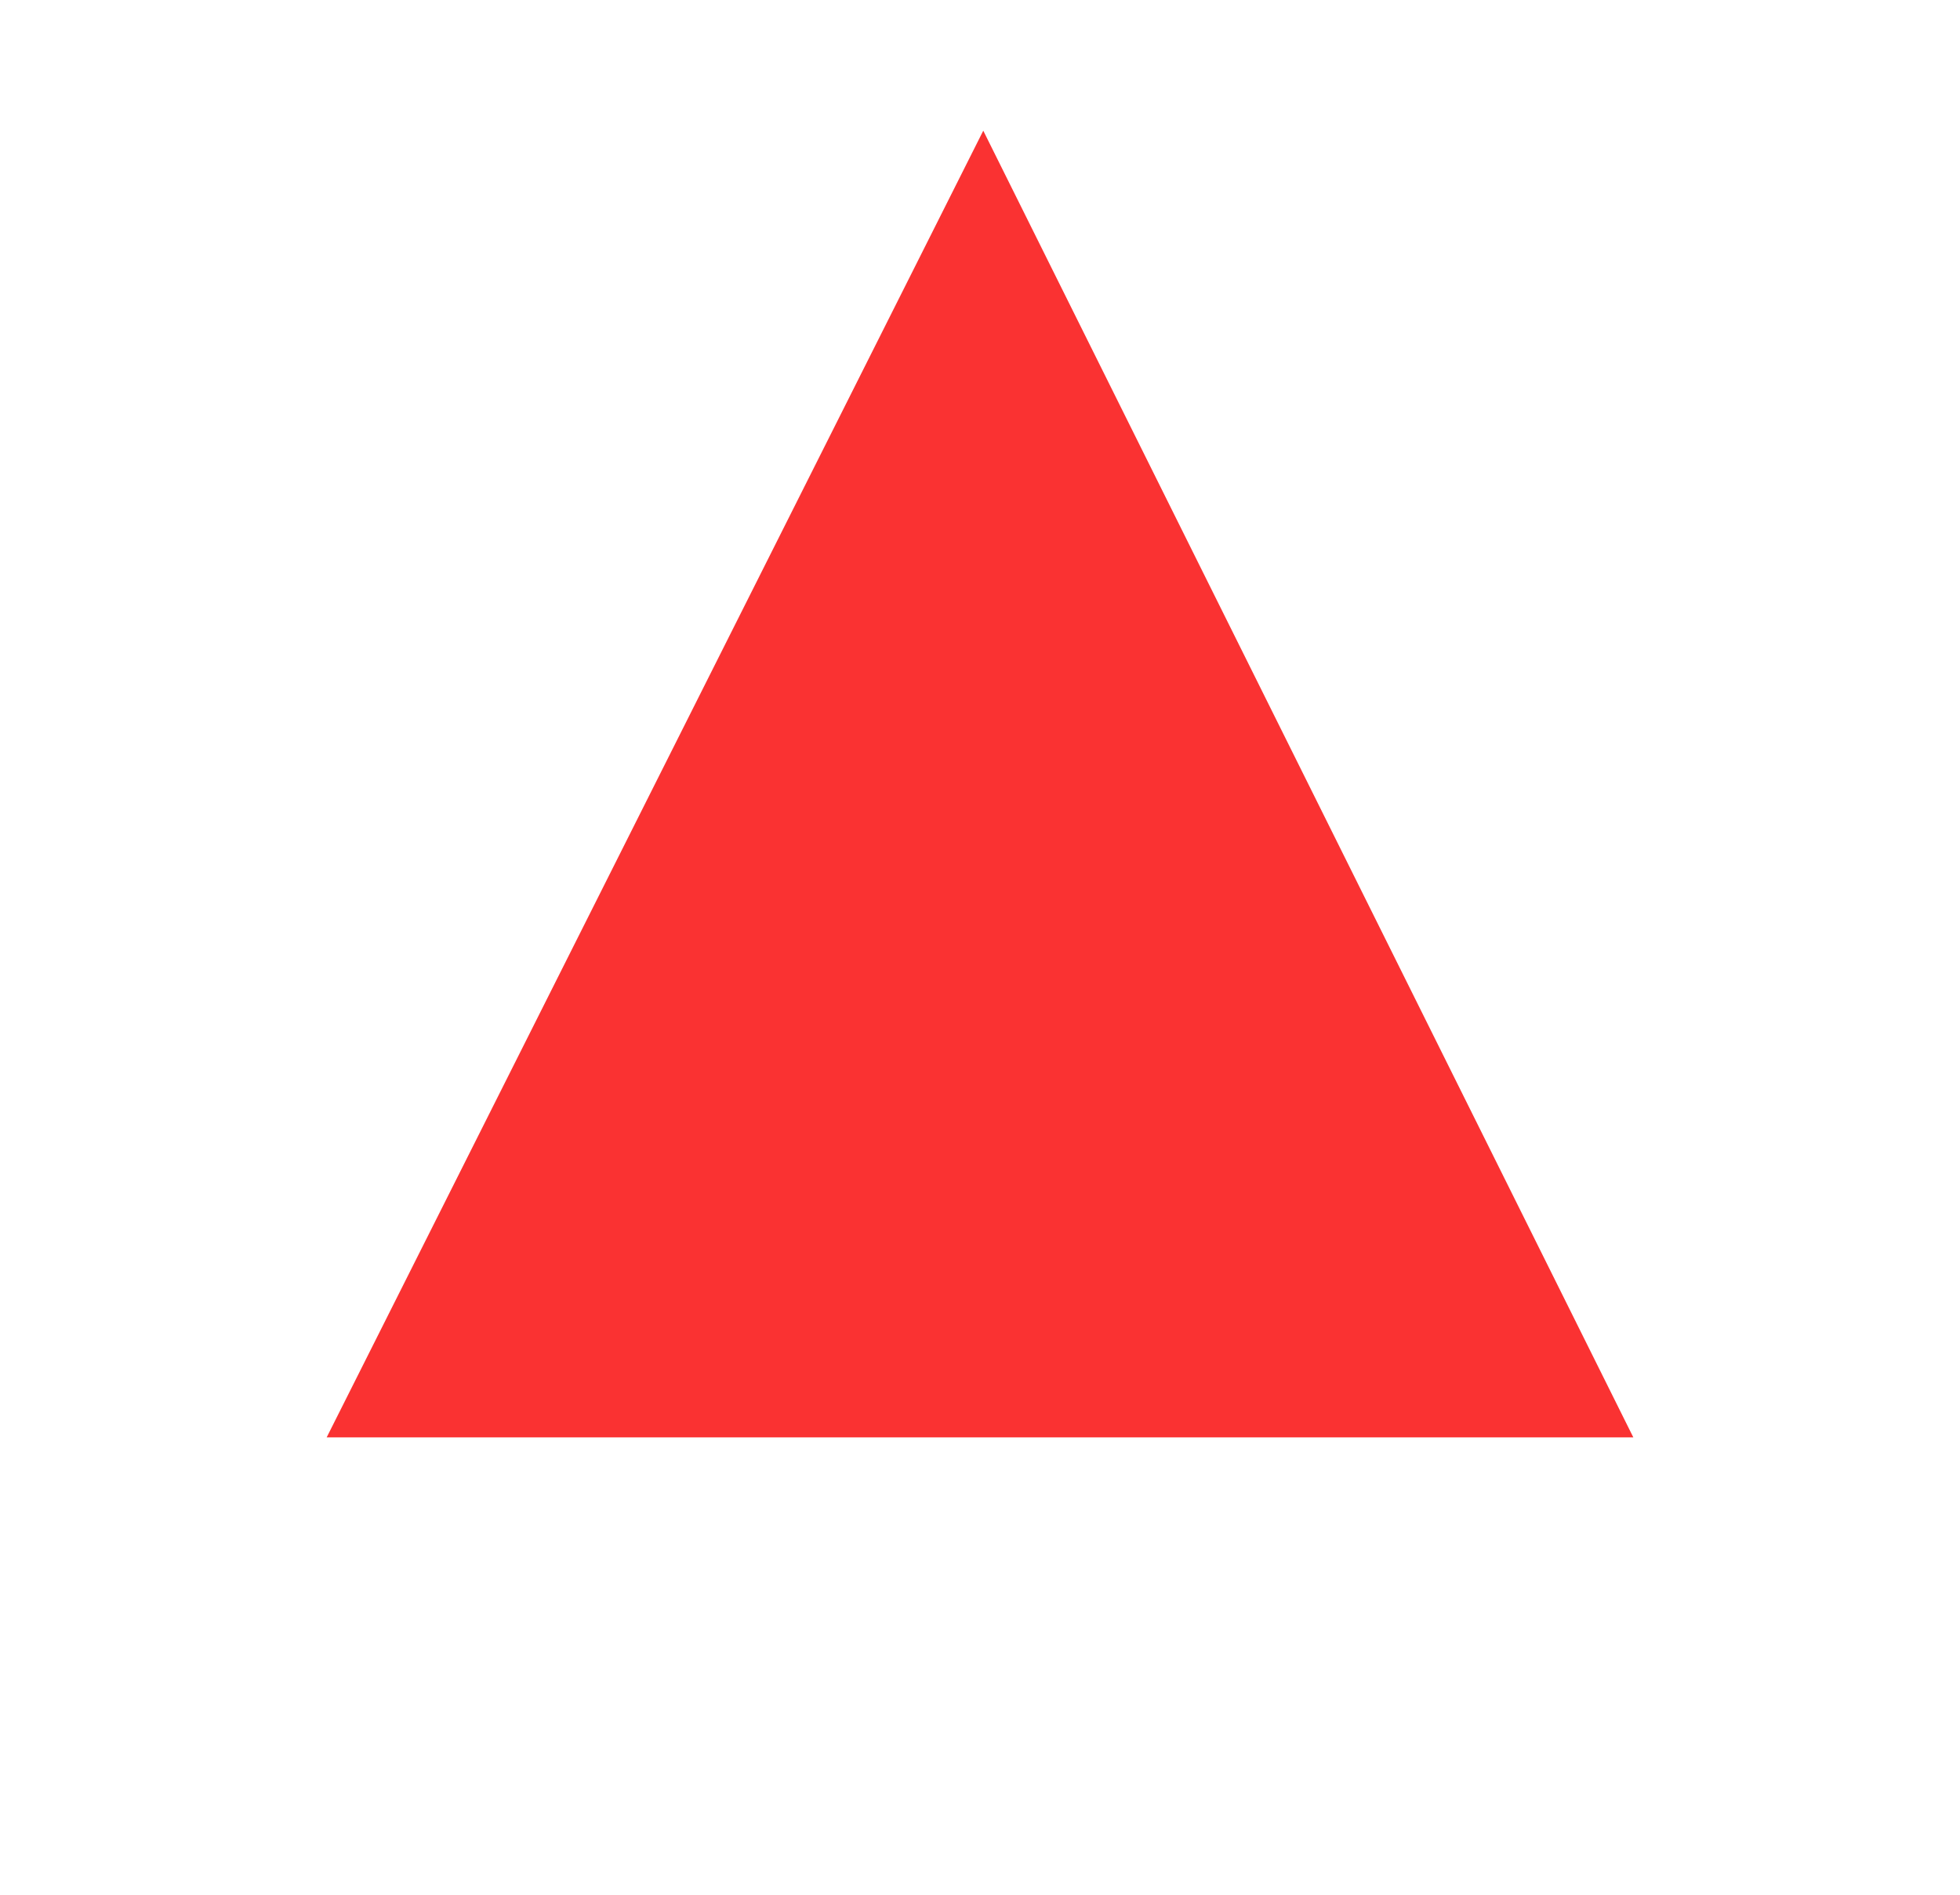 <?xml version="1.0" encoding="UTF-8" standalone="no"?>
<svg xmlns:ffdec="https://www.free-decompiler.com/flash" xmlns:xlink="http://www.w3.org/1999/xlink" ffdec:objectType="shape" height="29.0px" width="30.0px" xmlns="http://www.w3.org/2000/svg">
  <g transform="matrix(1.0, 0.0, 0.0, 1.0, 0.0, 2.0)">
    <path d="M30.0 -2.0 L30.0 27.0 0.0 27.0 0.0 -2.0 30.0 -2.0" fill="#ffffff" fill-opacity="0.0" fill-rule="evenodd" stroke="none"/>
    <path d="M5.0 20.0 L15.05 0.0 25.0 20.0 5.0 20.0" fill="#fa3232" fill-rule="evenodd" stroke="none"/>
  </g>
</svg>
